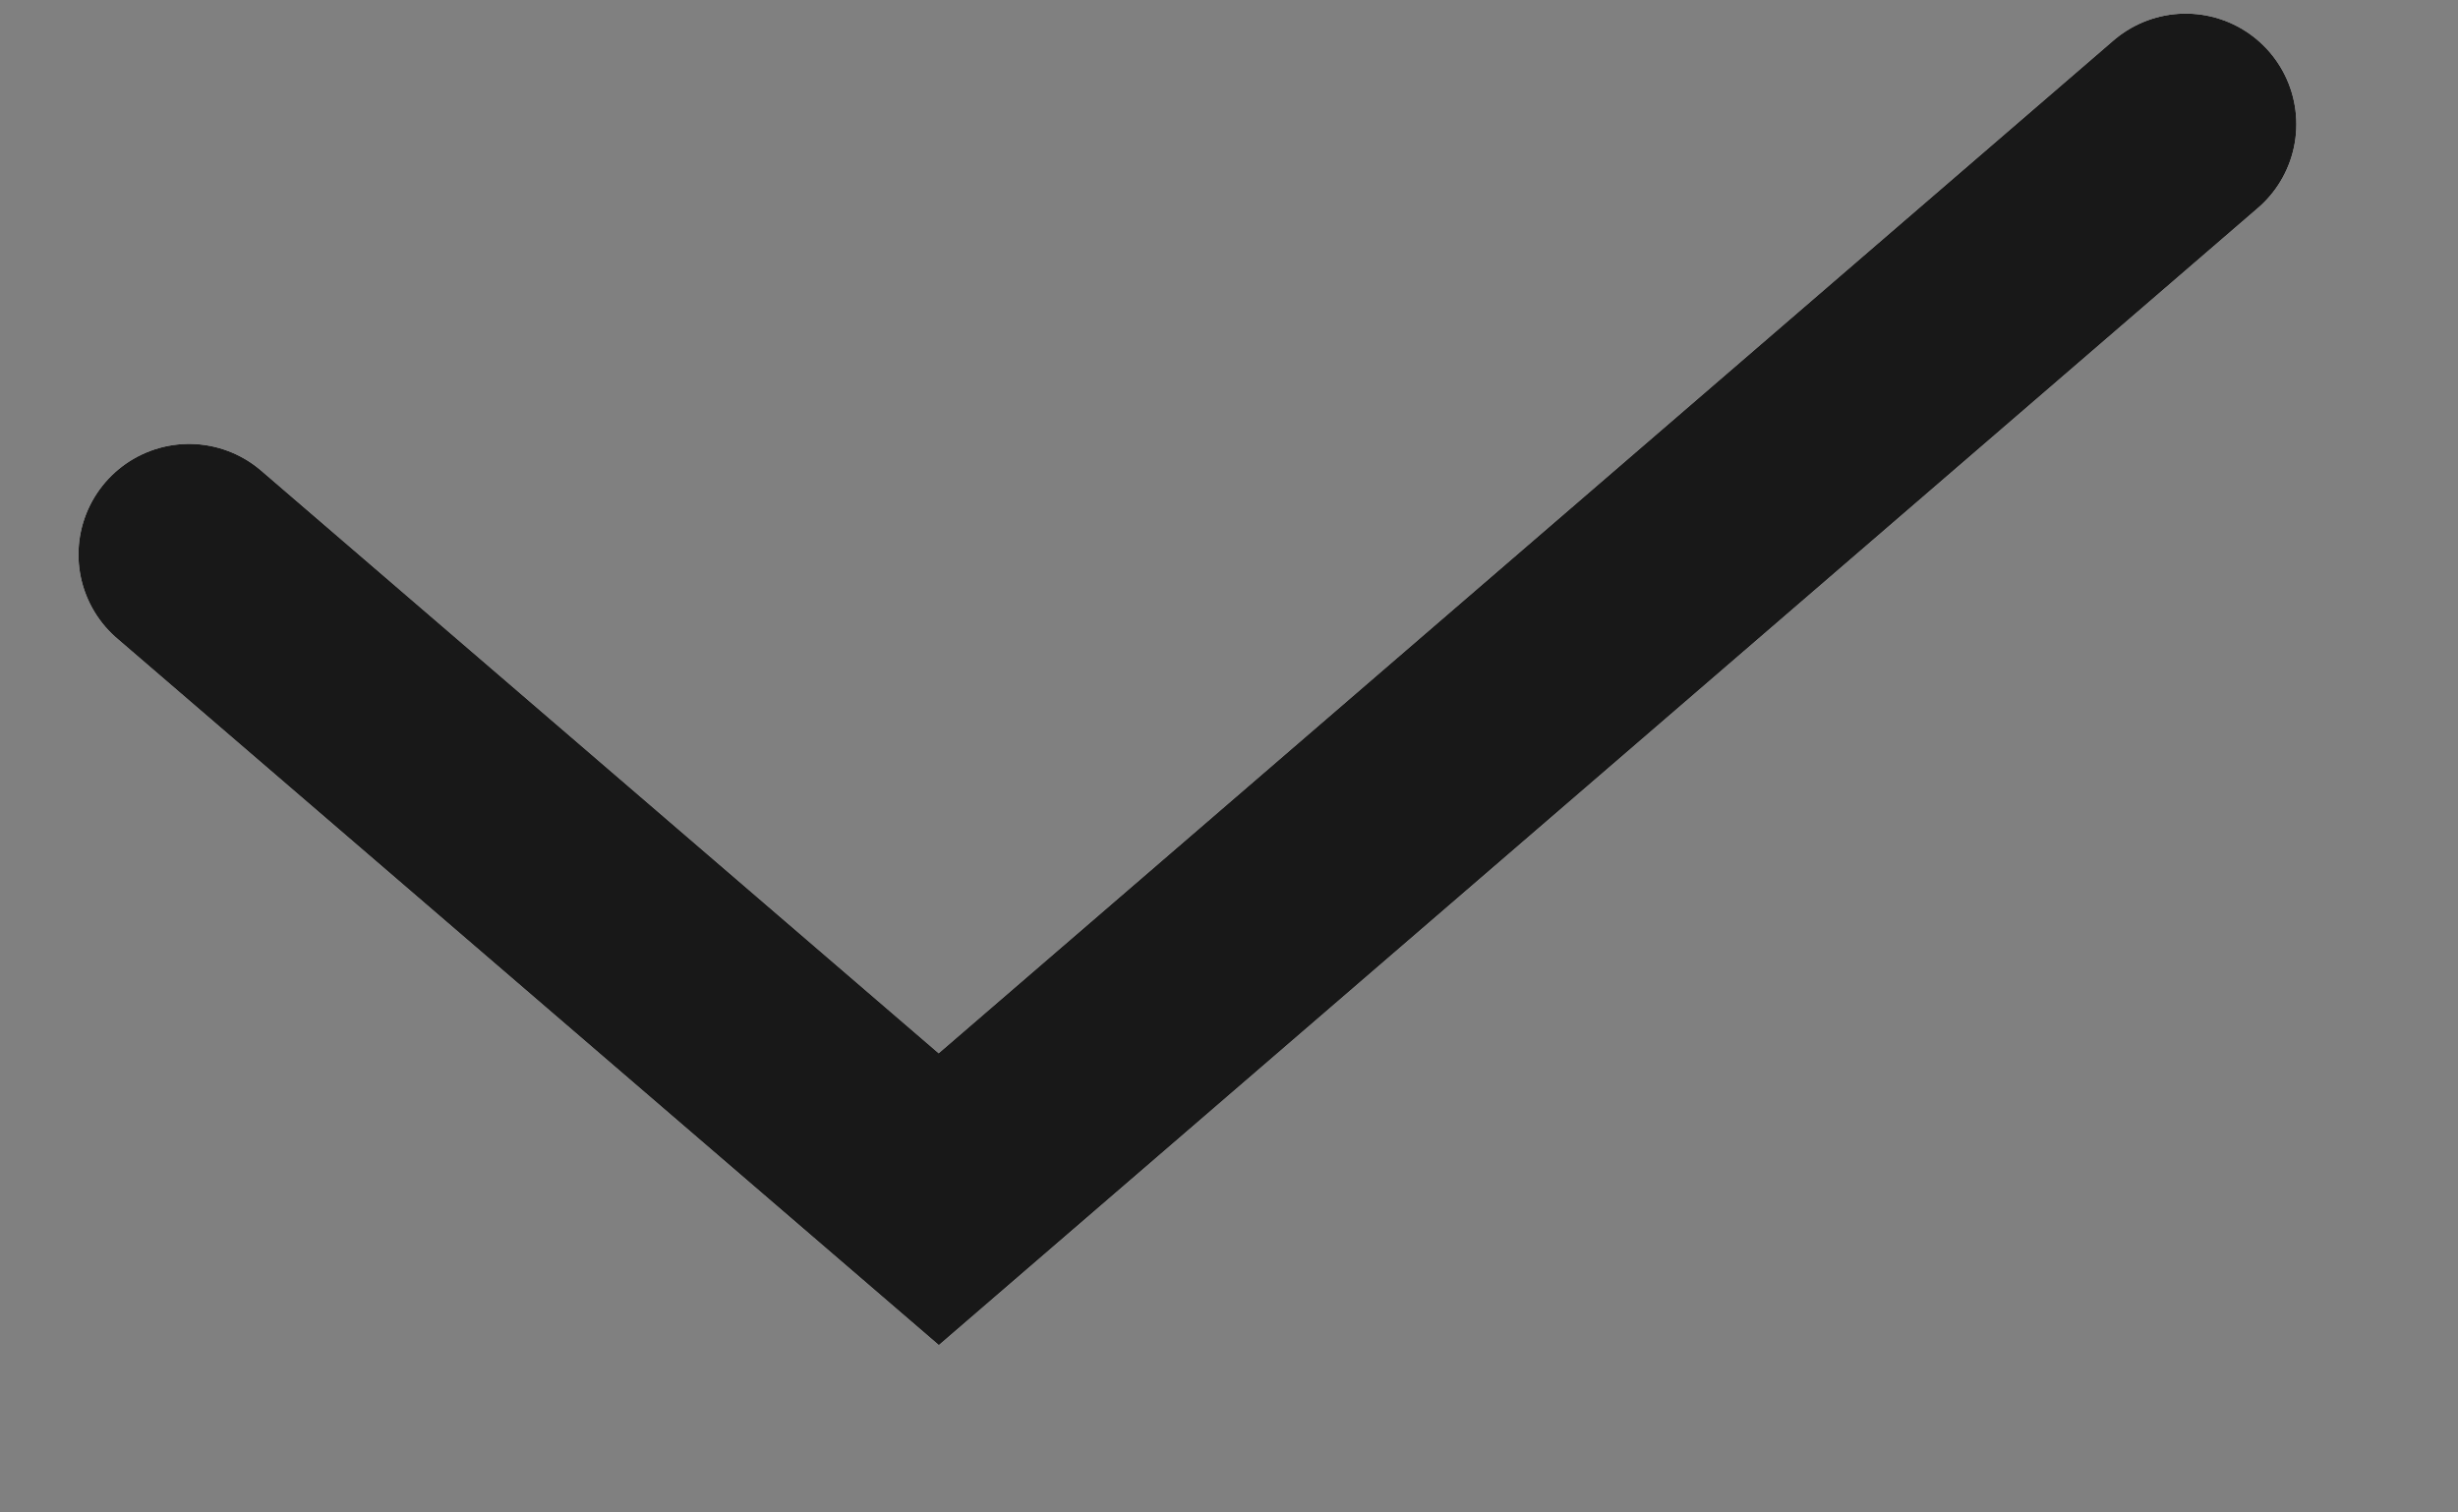 <svg viewBox="0 0 13 8" fill="none" xmlns="http://www.w3.org/2000/svg">
<rect x="0" y="0" width="13" height="8" fill="#808080" stroke="none"/>
<path d="M11.56 0.657L4.965 6.343L1 2.933" stroke="white" stroke-width="1.17" stroke-linecap="round"/>
<path d="M11.56 0.657L4.965 6.343L1 2.933" stroke="#181818" stroke-width="1.17" stroke-linecap="round"/>
</svg>
